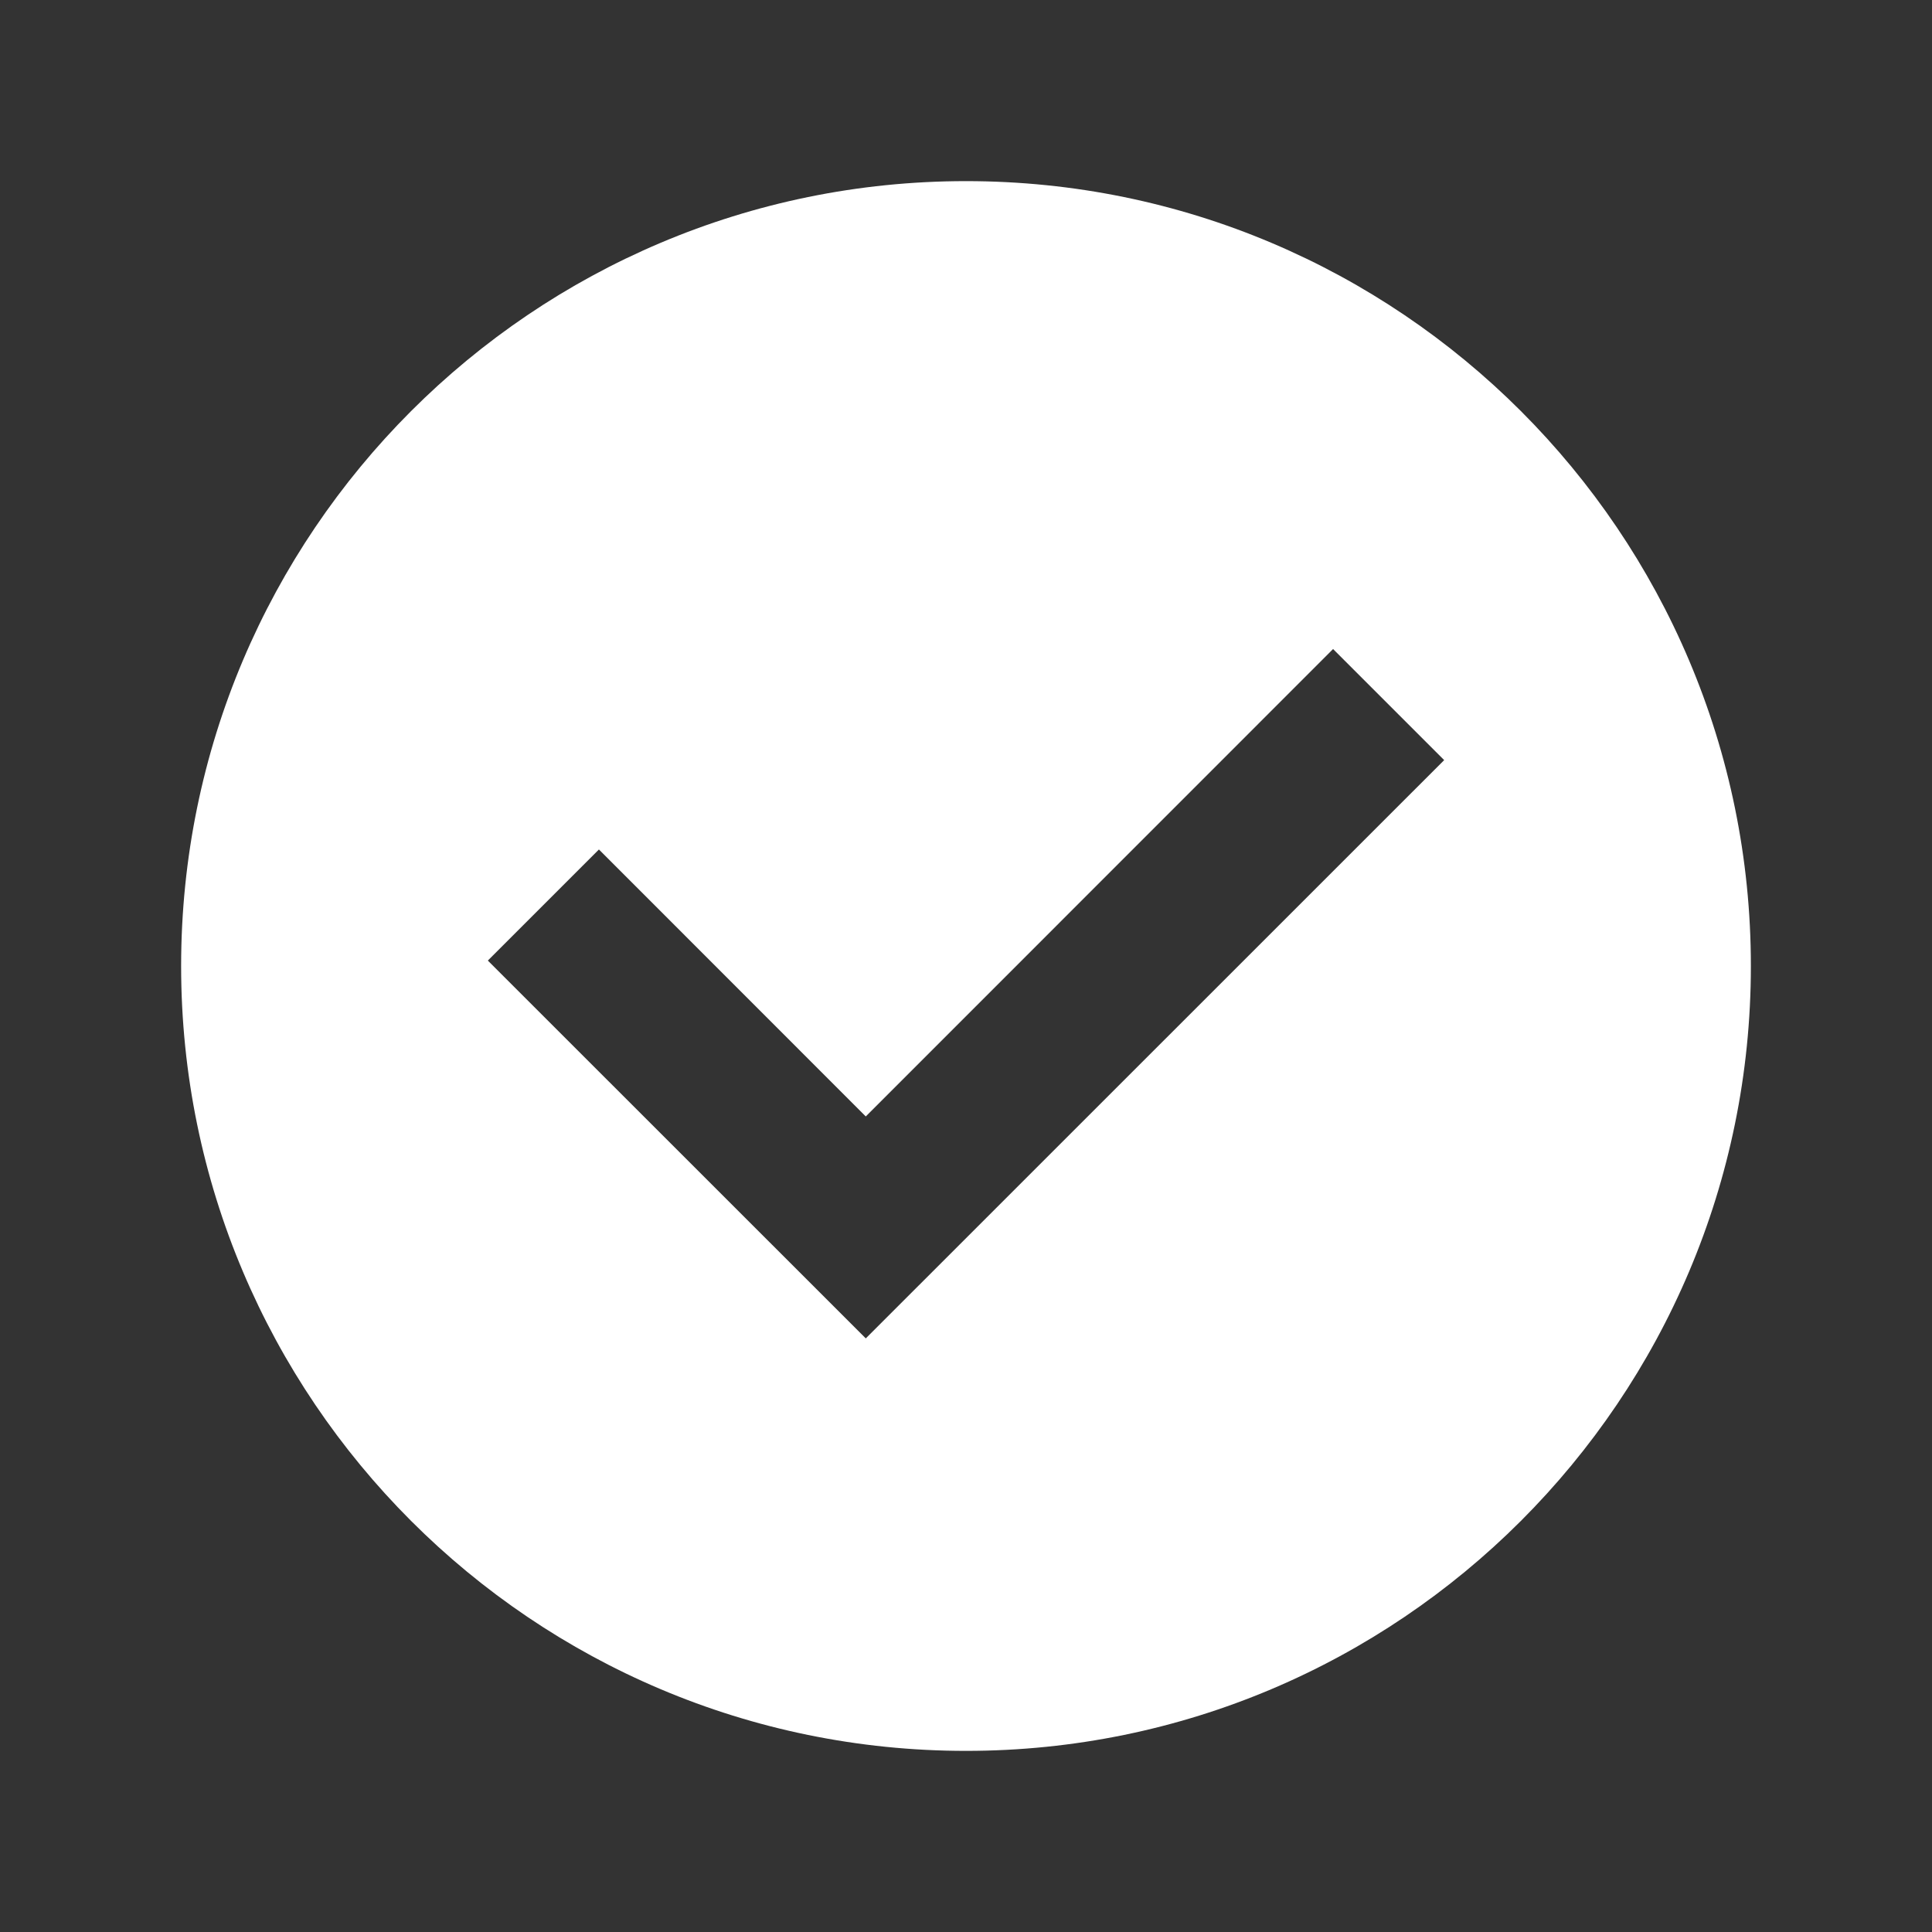 <svg width="16" height="16" viewBox="0 0 16 16" fill="none" xmlns="http://www.w3.org/2000/svg">
<rect x="0" y="0" width="16" height="16" fill="#333333" stroke="none"/>
<g id="Icon">
<path id="Icon shape" fill-rule="evenodd" clip-rule="evenodd" d="M7.17 11.084L4.04 7.955L4.96 7.035L7.17 9.246L11.04 5.375L11.96 6.295L7.17 11.084ZM8 1.5C4.412 1.5 1.5 4.412 1.5 8C1.5 11.588 4.412 14.5 8 14.5C11.588 14.5 14.5 11.588 14.5 8C14.5 4.412 11.588 1.5 8 1.5Z" fill="white"/>
</g>
</svg>
